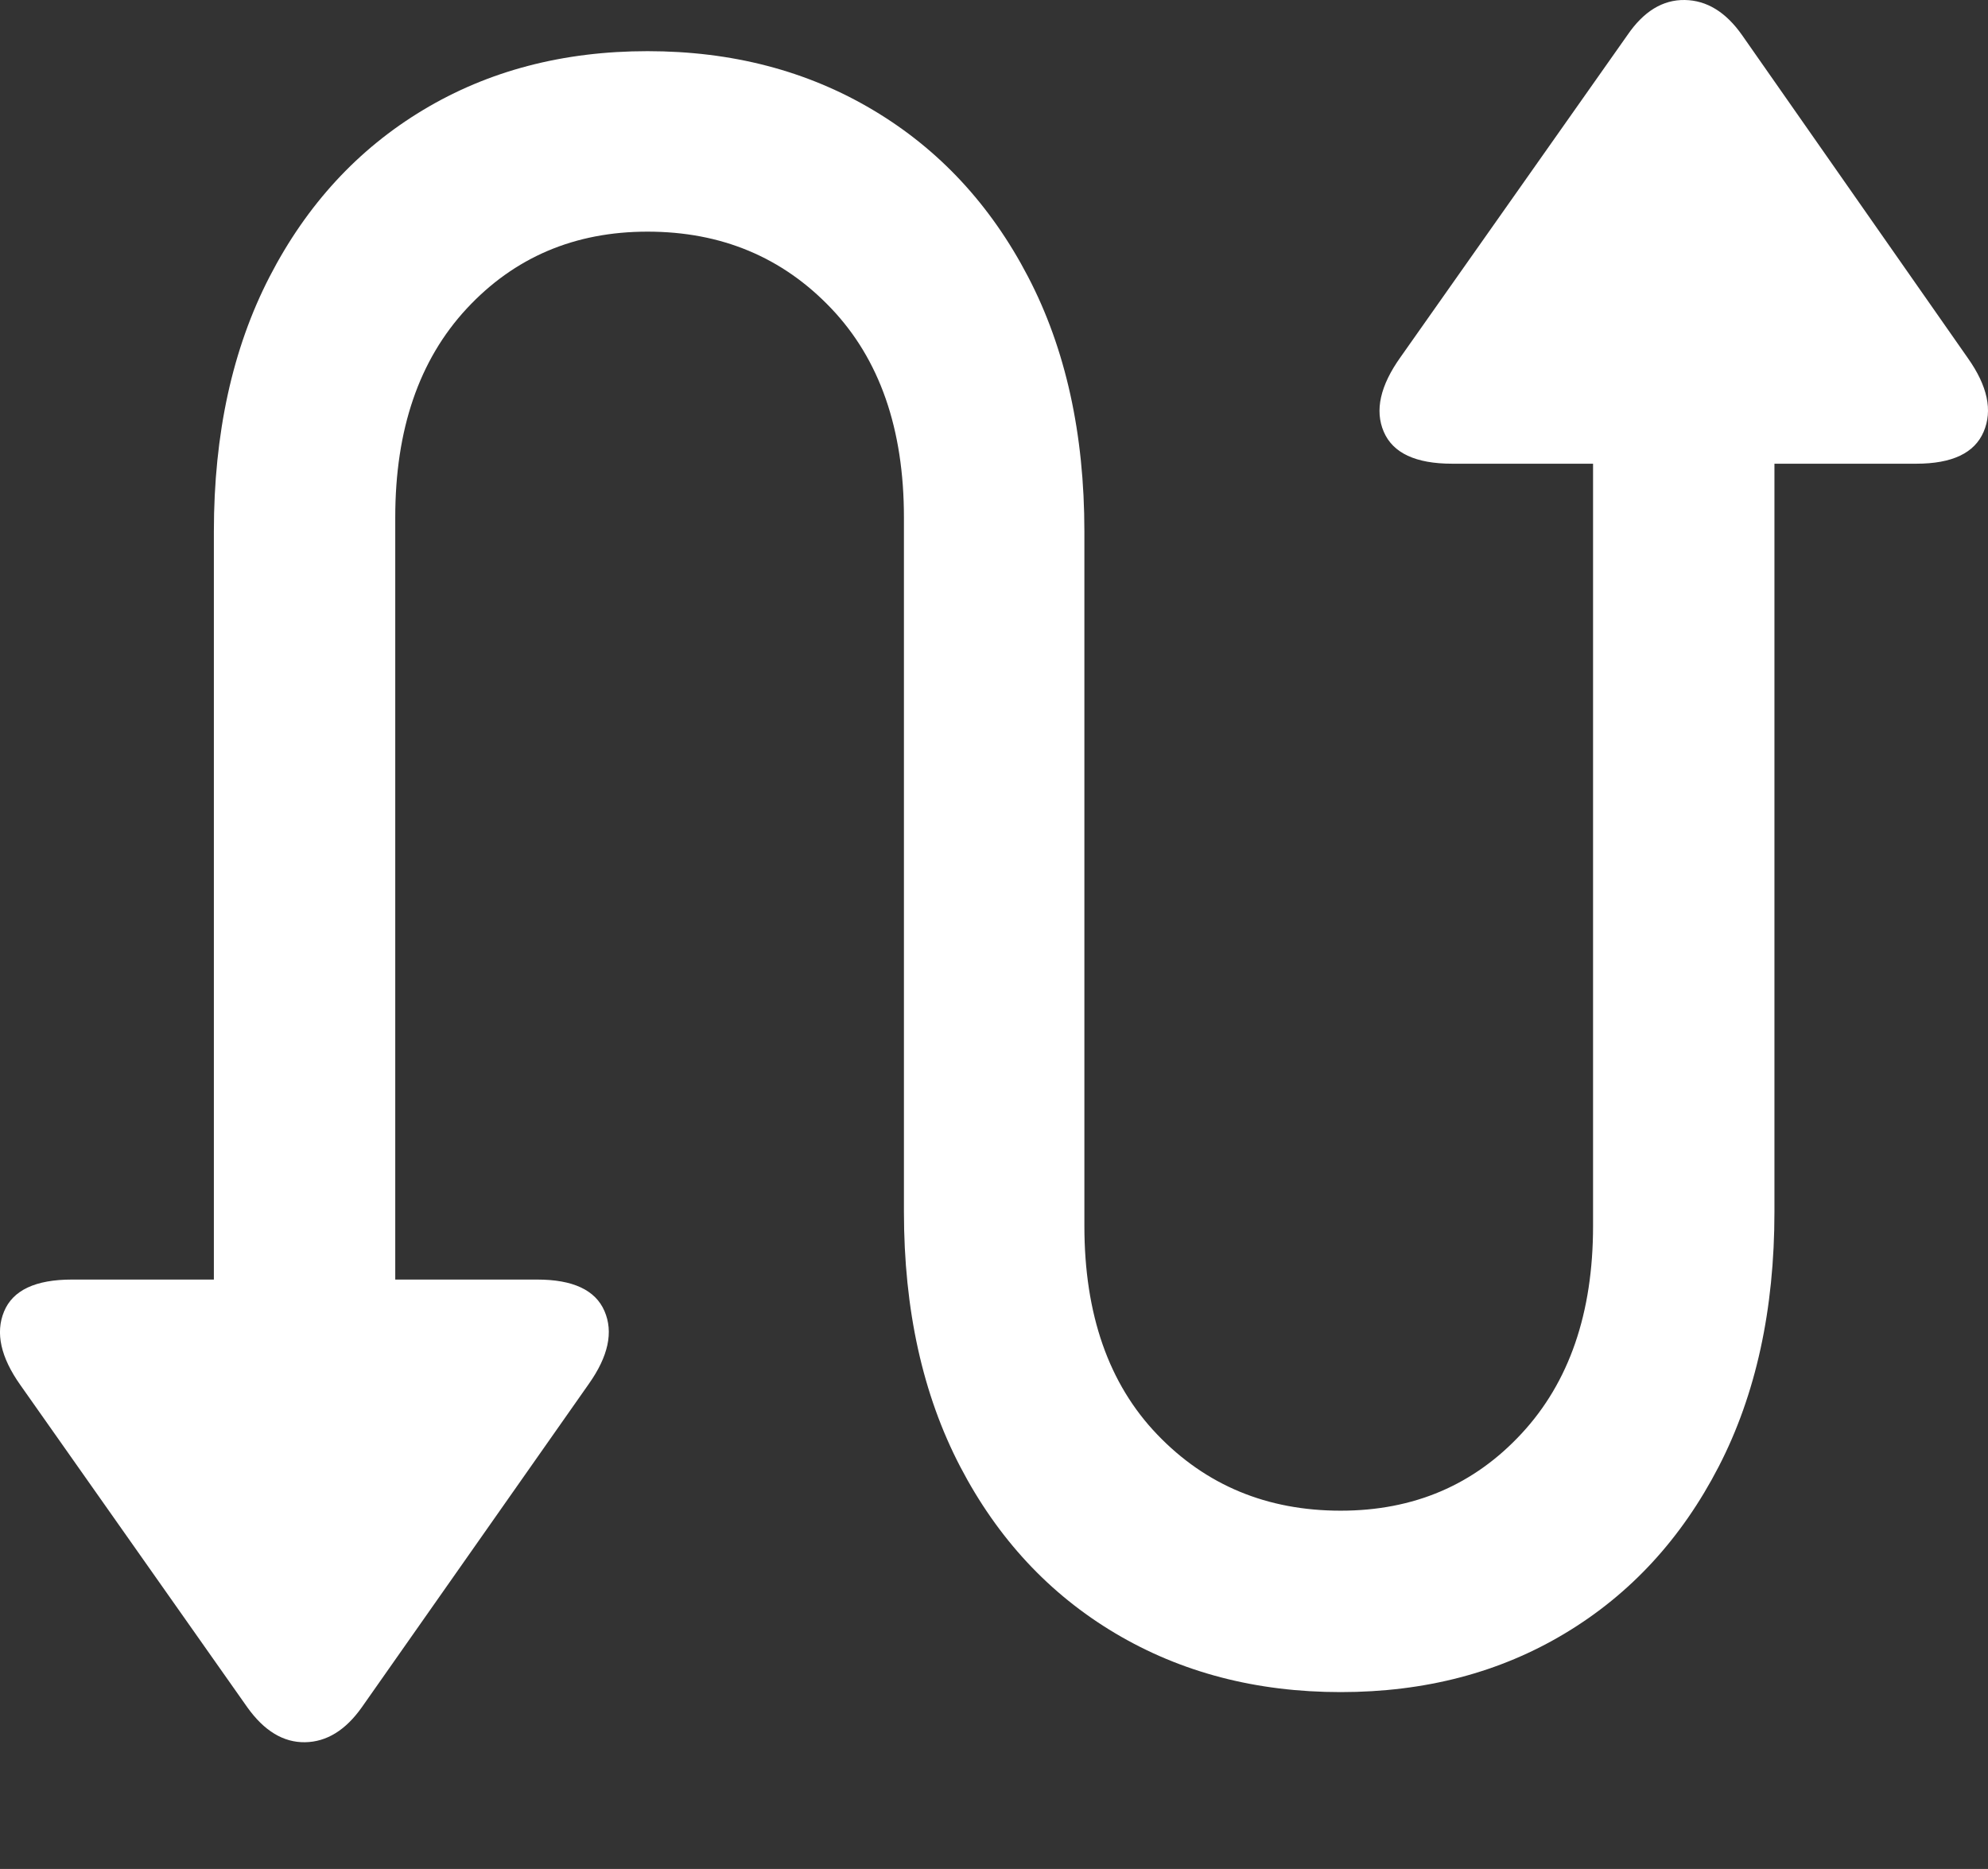 <?xml version="1.0" encoding="UTF-8"?>
<!--Generator: Apple Native CoreSVG 175.5-->
<!DOCTYPE svg
PUBLIC "-//W3C//DTD SVG 1.1//EN"
       "http://www.w3.org/Graphics/SVG/1.1/DTD/svg11.dtd">
<svg version="1.1" xmlns="http://www.w3.org/2000/svg" xmlns:xlink="http://www.w3.org/1999/xlink" width="19.158" height="18.008">
 <rect width="100%" height="100%" fill="#333333" stroke="none"/>
 <g>
  <rect height="18.008" opacity="0" width="19.158" x="0" y="0"/>
  <path d="M2.061 13.071L3.809 13.071L3.809 4.985Q3.809 3.716 4.497 2.974Q5.186 2.232 6.24 2.232Q7.305 2.232 8.008 2.969Q8.711 3.706 8.711 4.985L8.711 11.675Q8.711 13.091 9.253 14.131Q9.795 15.171 10.747 15.737Q11.7 16.304 12.92 16.304Q14.141 16.304 15.083 15.737Q16.026 15.171 16.563 14.131Q17.1 13.091 17.1 11.675L17.1 3.667L15.352 3.667L15.352 11.812Q15.352 13.071 14.663 13.813Q13.975 14.556 12.92 14.556Q11.856 14.556 11.153 13.823Q10.45 13.091 10.45 11.812L10.45 5.122Q10.45 3.706 9.907 2.666Q9.365 1.626 8.413 1.06Q7.461 0.493 6.24 0.493Q5.02 0.493 4.077 1.06Q3.135 1.626 2.598 2.666Q2.061 3.706 2.061 5.122ZM0.694 12.329Q0.166 12.329 0.039 12.637Q-0.088 12.944 0.196 13.345L2.383 16.45Q2.627 16.792 2.94 16.787Q3.252 16.782 3.487 16.45L5.674 13.335Q5.957 12.935 5.825 12.632Q5.694 12.329 5.176 12.329ZM13.994 4.468L18.467 4.468Q18.985 4.468 19.116 4.16Q19.248 3.853 18.965 3.452L16.787 0.337Q16.553 0.005 16.236 6.8772e-05Q15.918-0.005 15.684 0.337L13.496 3.442Q13.203 3.853 13.335 4.16Q13.467 4.468 13.994 4.468Z" fill="#ffffff"/>
 </g>
</svg>
